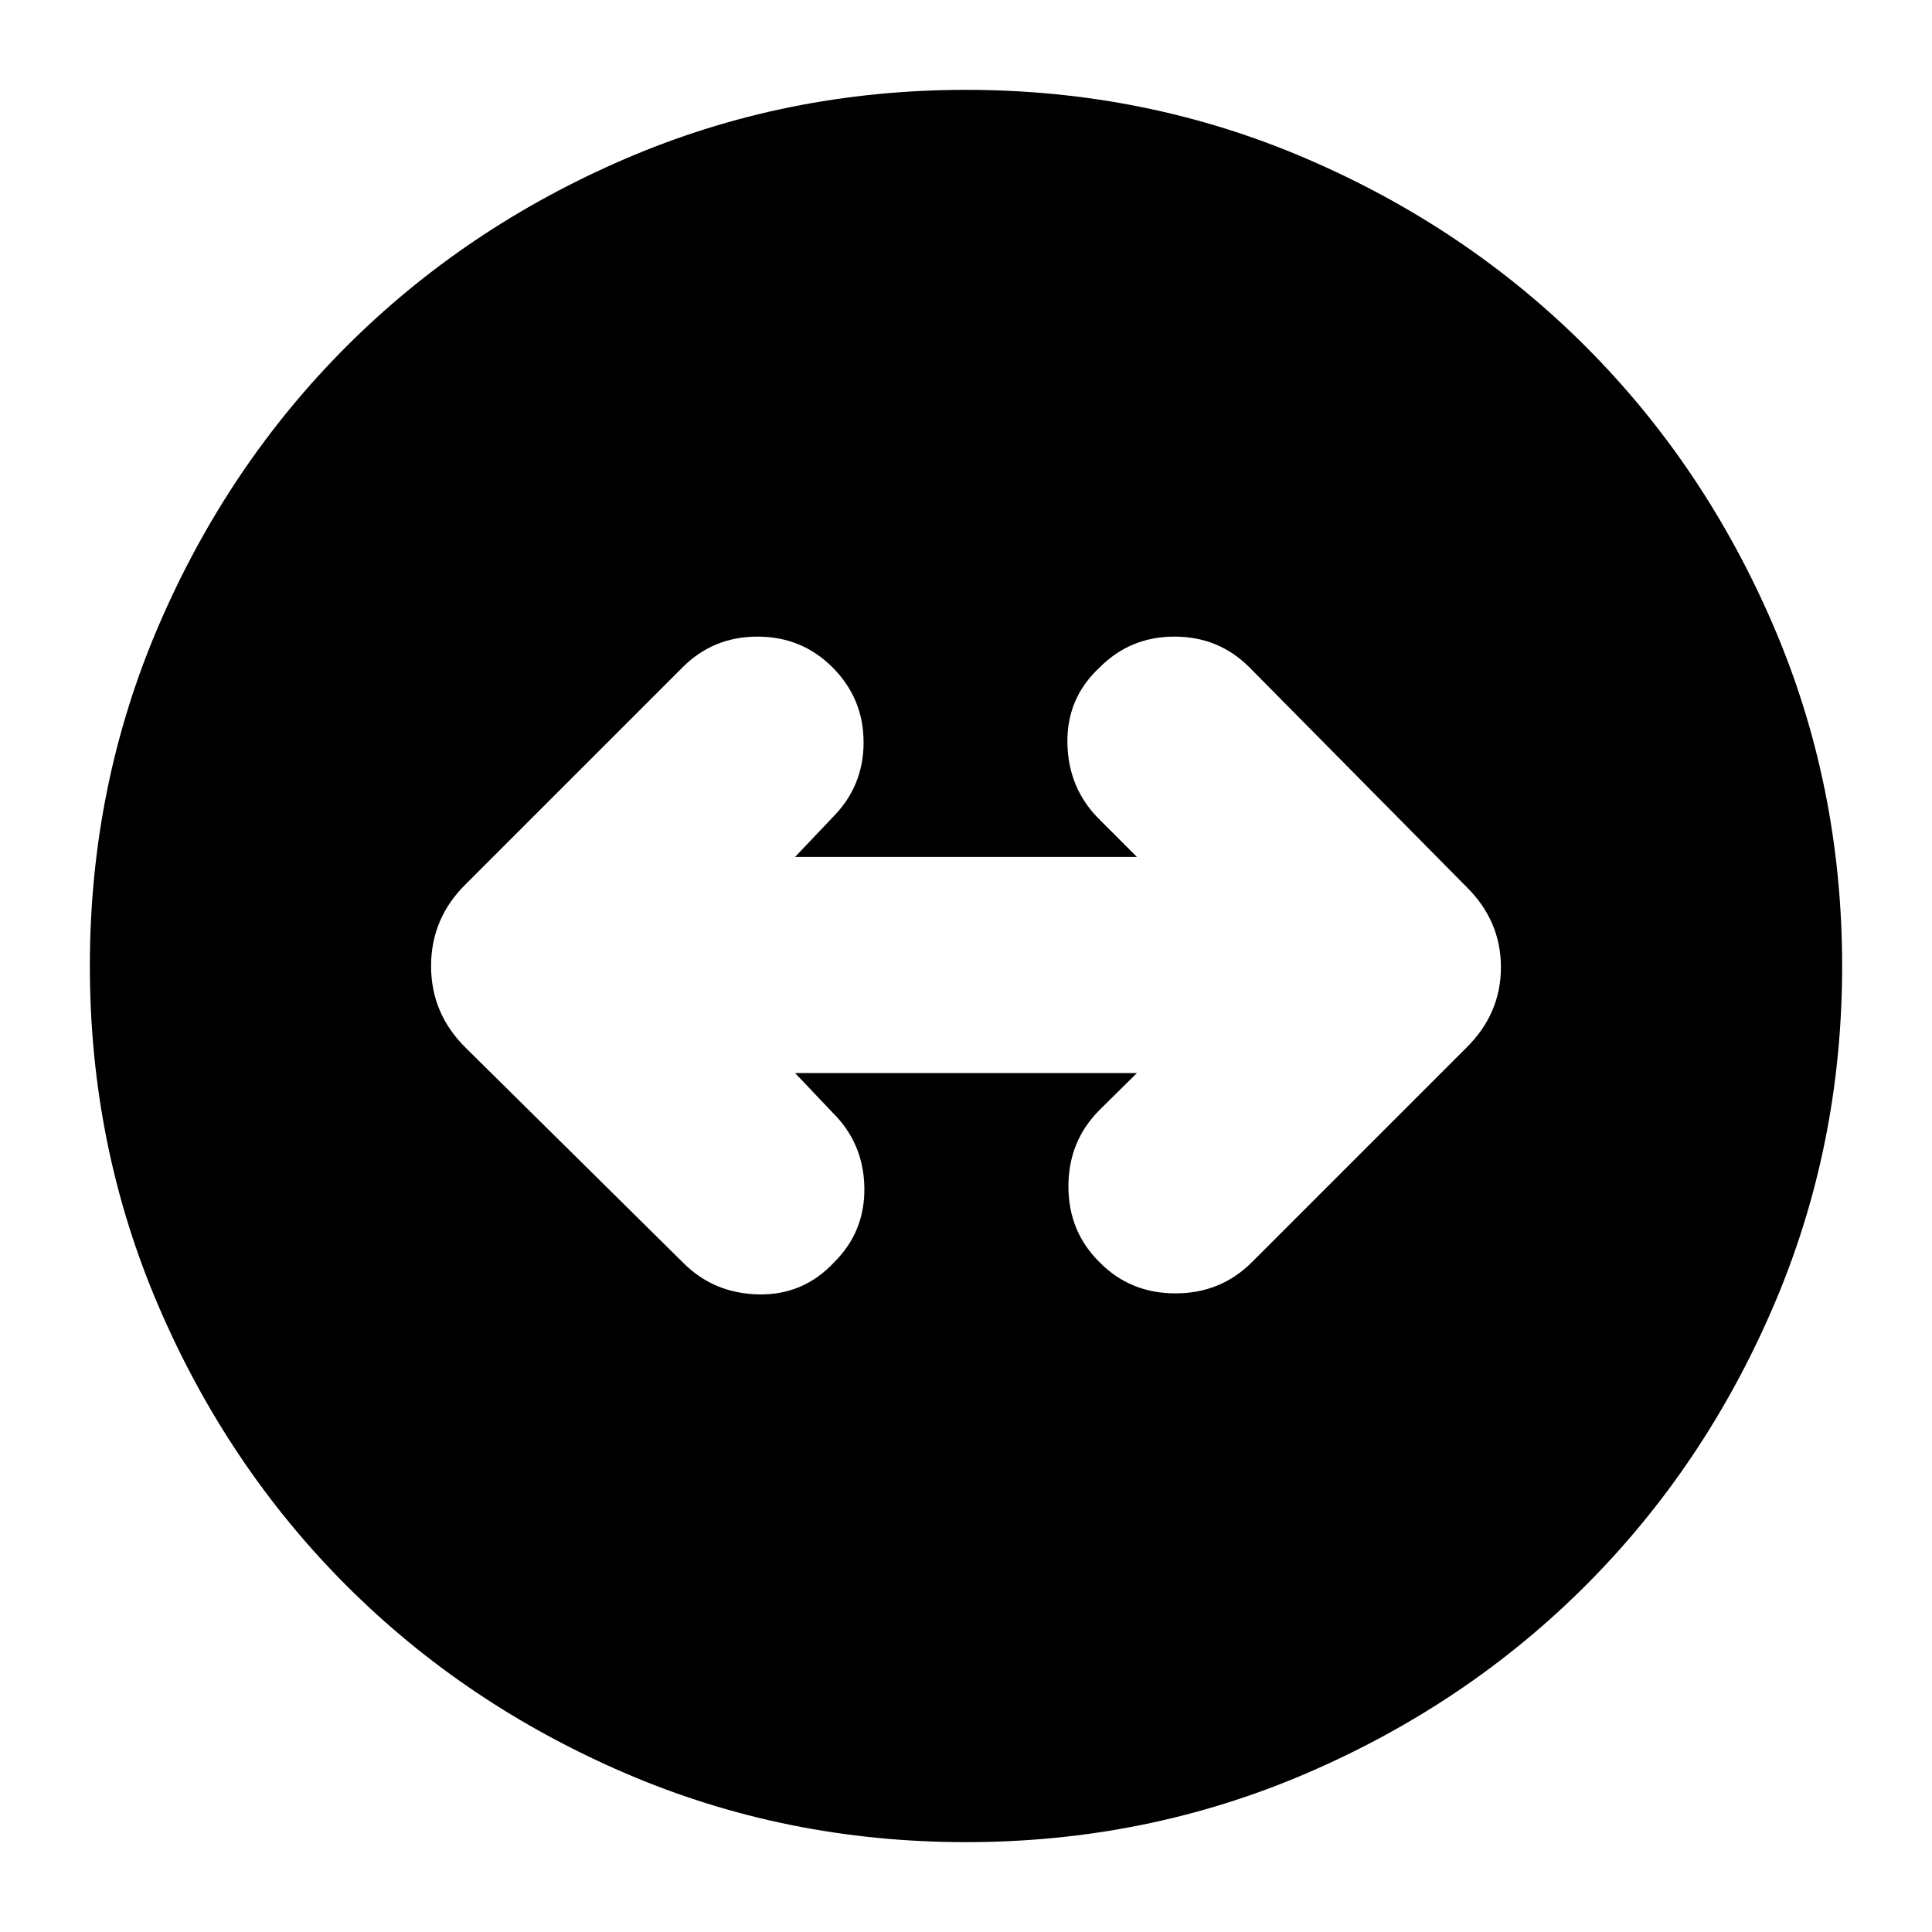 <svg xmlns="http://www.w3.org/2000/svg" height="24" viewBox="0 -960 960 960" width="24"><path d="M480-44.65q-89.68 0-169.24-34.22-79.57-34.22-138.62-93.27-59.05-59.05-93.27-138.62Q44.65-390.32 44.65-480t34.22-169.24q34.22-79.57 93.27-138.62 59.05-59.05 138.62-93.27 79.56-34.22 169.24-34.22t169.24 34.22q79.57 34.22 138.62 93.27 59.05 59.05 93.27 138.62 34.22 79.56 34.22 169.24t-34.22 169.24q-34.22 79.57-93.27 138.62-59.05 59.05-138.62 93.27Q569.68-44.65 480-44.65ZM414.51-332.8q15.36-15.24 14.98-37.22-.38-21.98-15.86-37.22l-18.56-19.56h169.86l-18.56 18.32q-15.48 15.49-15.48 37.96 0 22.48 15.48 37.72 15.24 15.47 37.71 15.47t37.96-15.47l106.57-106.57q17.19-16.96 17.19-40.01 0-23.05-17.19-40.01L620.8-628.43q-15.23-15.24-37.21-15.24t-37.22 15.35q-16.48 15.36-15.98 37.84.5 22.48 15.98 37.72l18.56 18.56H395.07l18.56-19.56q15.48-15.49 15.48-37.34 0-21.86-15.48-37.33-15.24-15.24-37.22-15.24-21.98 0-37.21 15.24l-107.81 107.8Q214.2-503.67 214.2-480t17.19 40.63L339.2-332.8q15.23 15.47 37.59 15.97 22.36.5 37.72-15.97Z"/></svg>